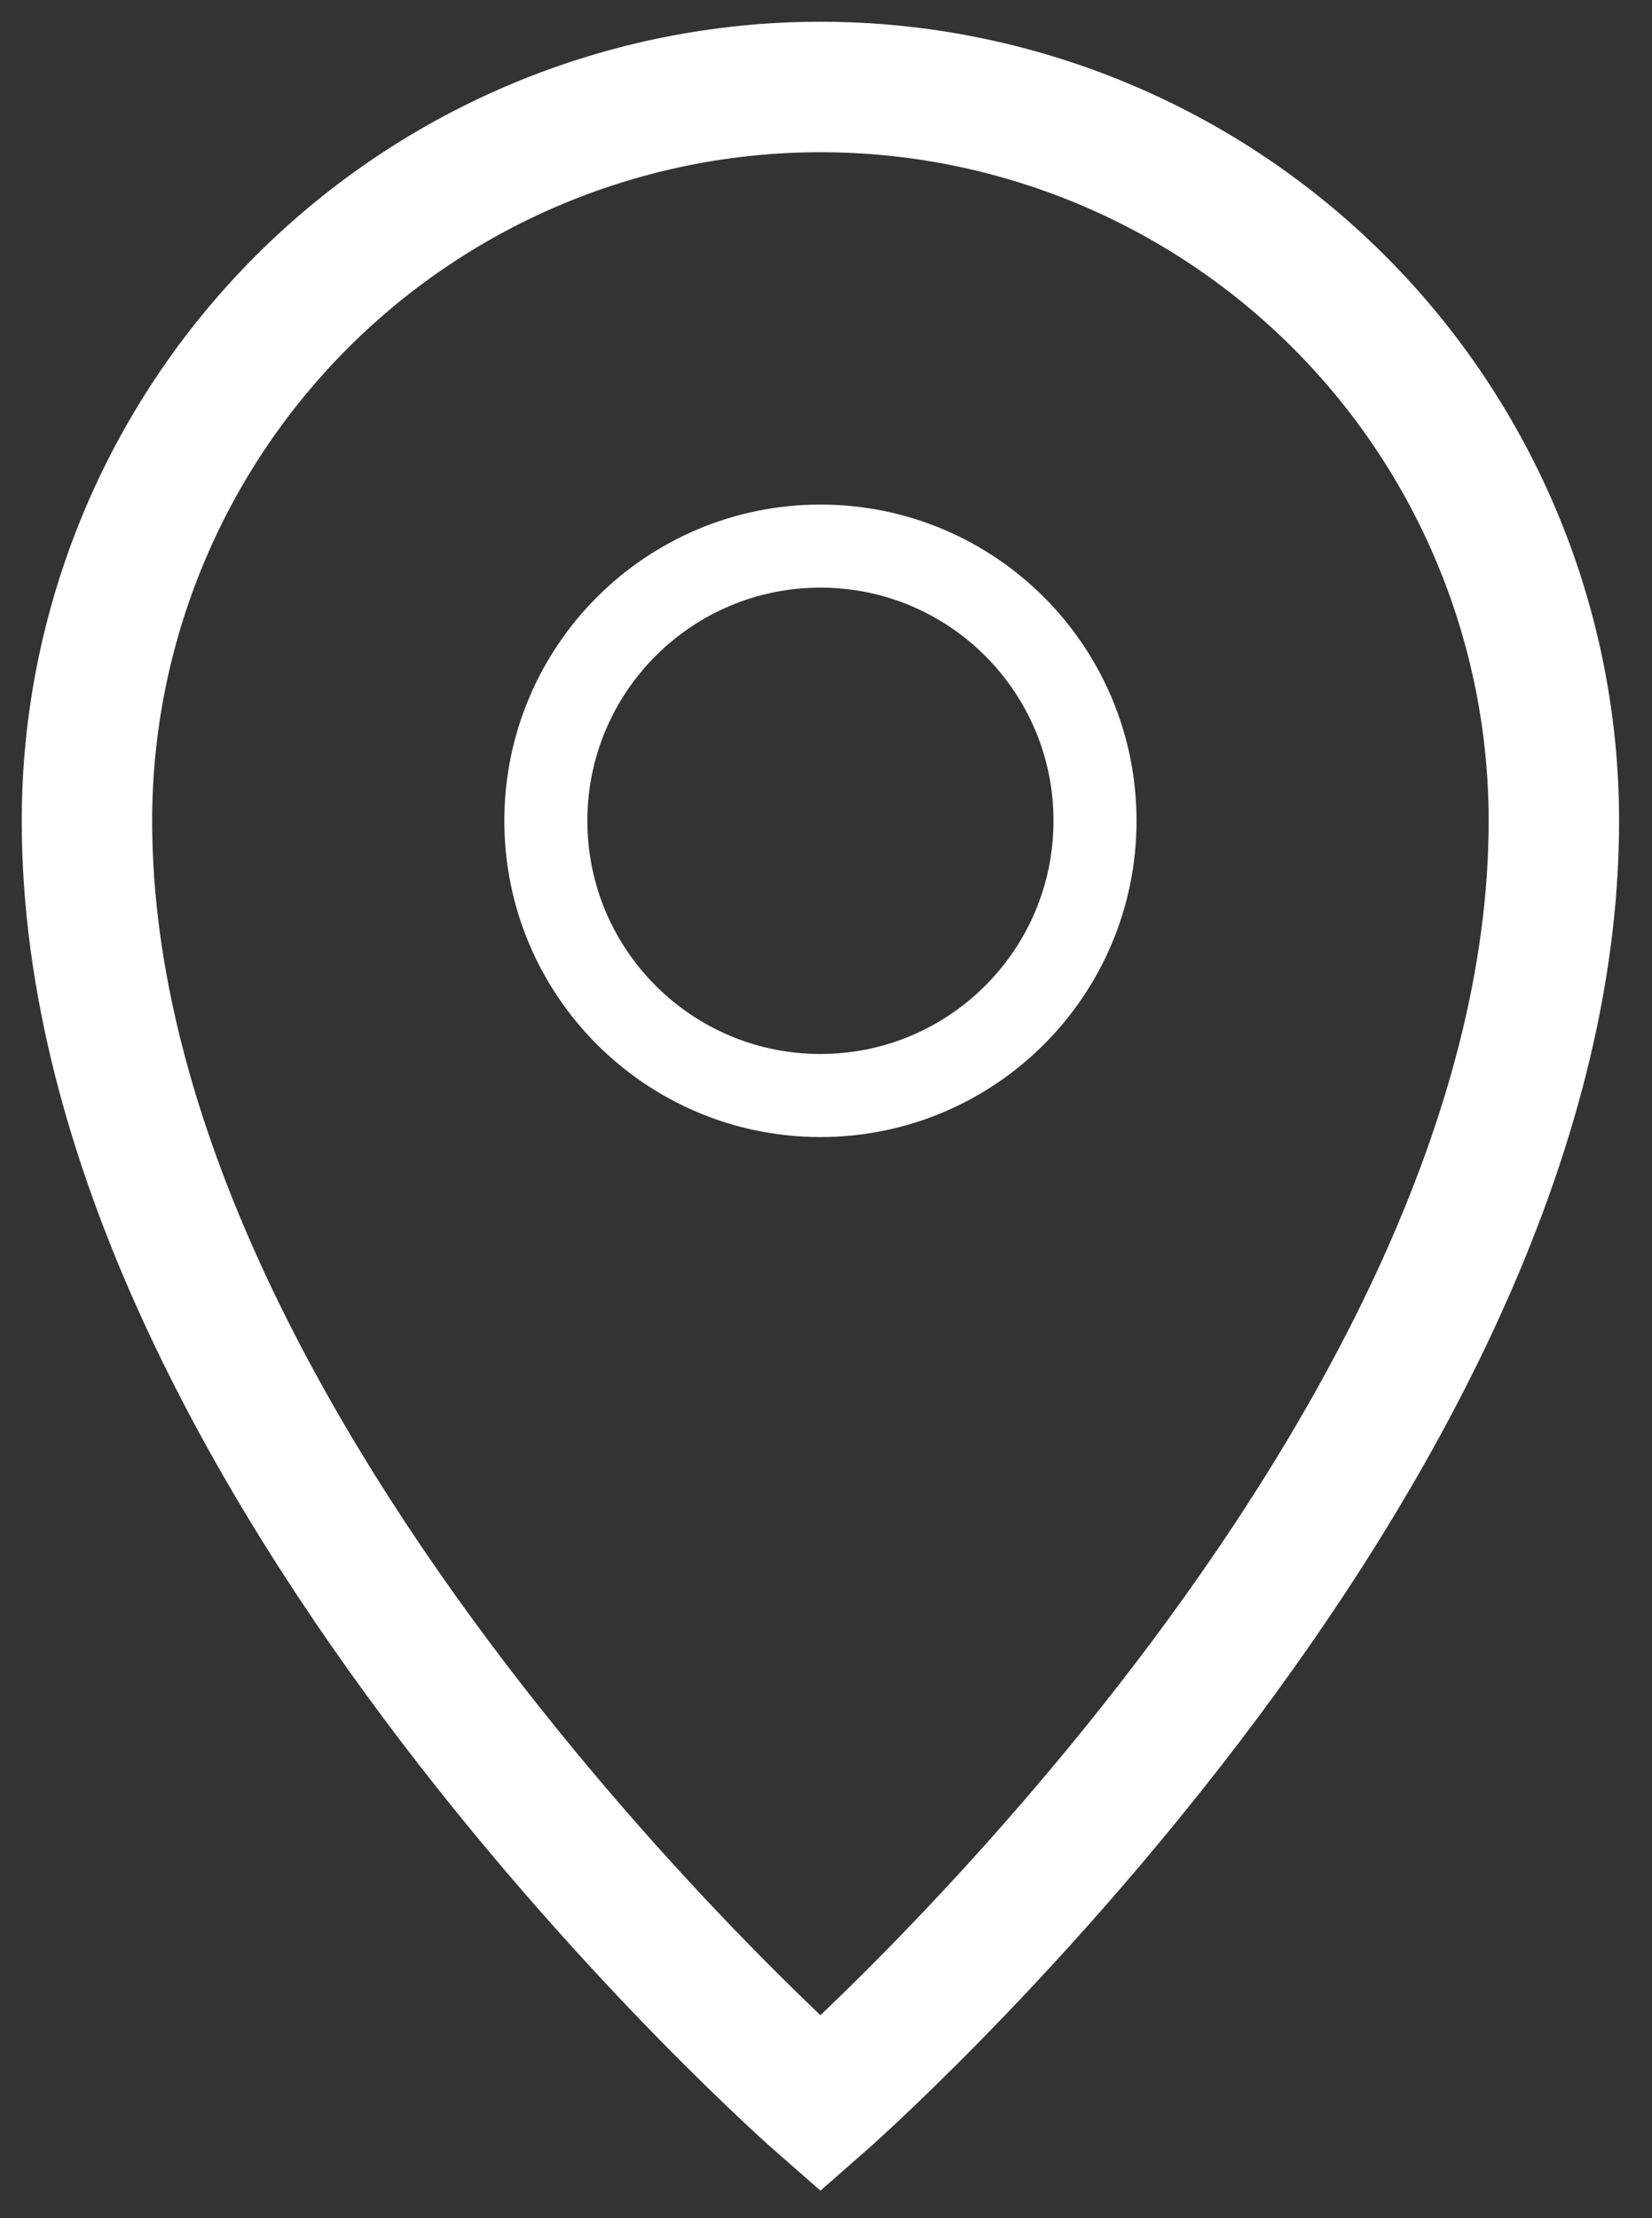 <svg width="38" height="51" viewBox="0 0 38 51" fill="none" xmlns="http://www.w3.org/2000/svg">
<rect x="0" y="0" width="38" height="51" fill="#333333" stroke="none"/>
<path d="M35.743 18.872C35.743 33.623 18.872 48.375 18.872 48.375C18.872 48.375 2 33.623 2 18.872C2 14.397 3.778 10.106 6.942 6.942C10.106 3.778 14.397 2 18.872 2C23.346 2 27.638 3.778 30.802 6.942C33.966 10.106 35.743 14.397 35.743 18.872Z" stroke="white" stroke-width="3" stroke-miterlimit="10"/>
<path d="M18.872 25.188C22.36 25.188 25.188 22.36 25.188 18.872C25.188 15.383 22.36 12.556 18.872 12.556C15.384 12.556 12.556 15.383 12.556 18.872C12.556 22.36 15.384 25.188 18.872 25.188Z" stroke="white" stroke-width="1.91" stroke-miterlimit="10"/>
</svg>
